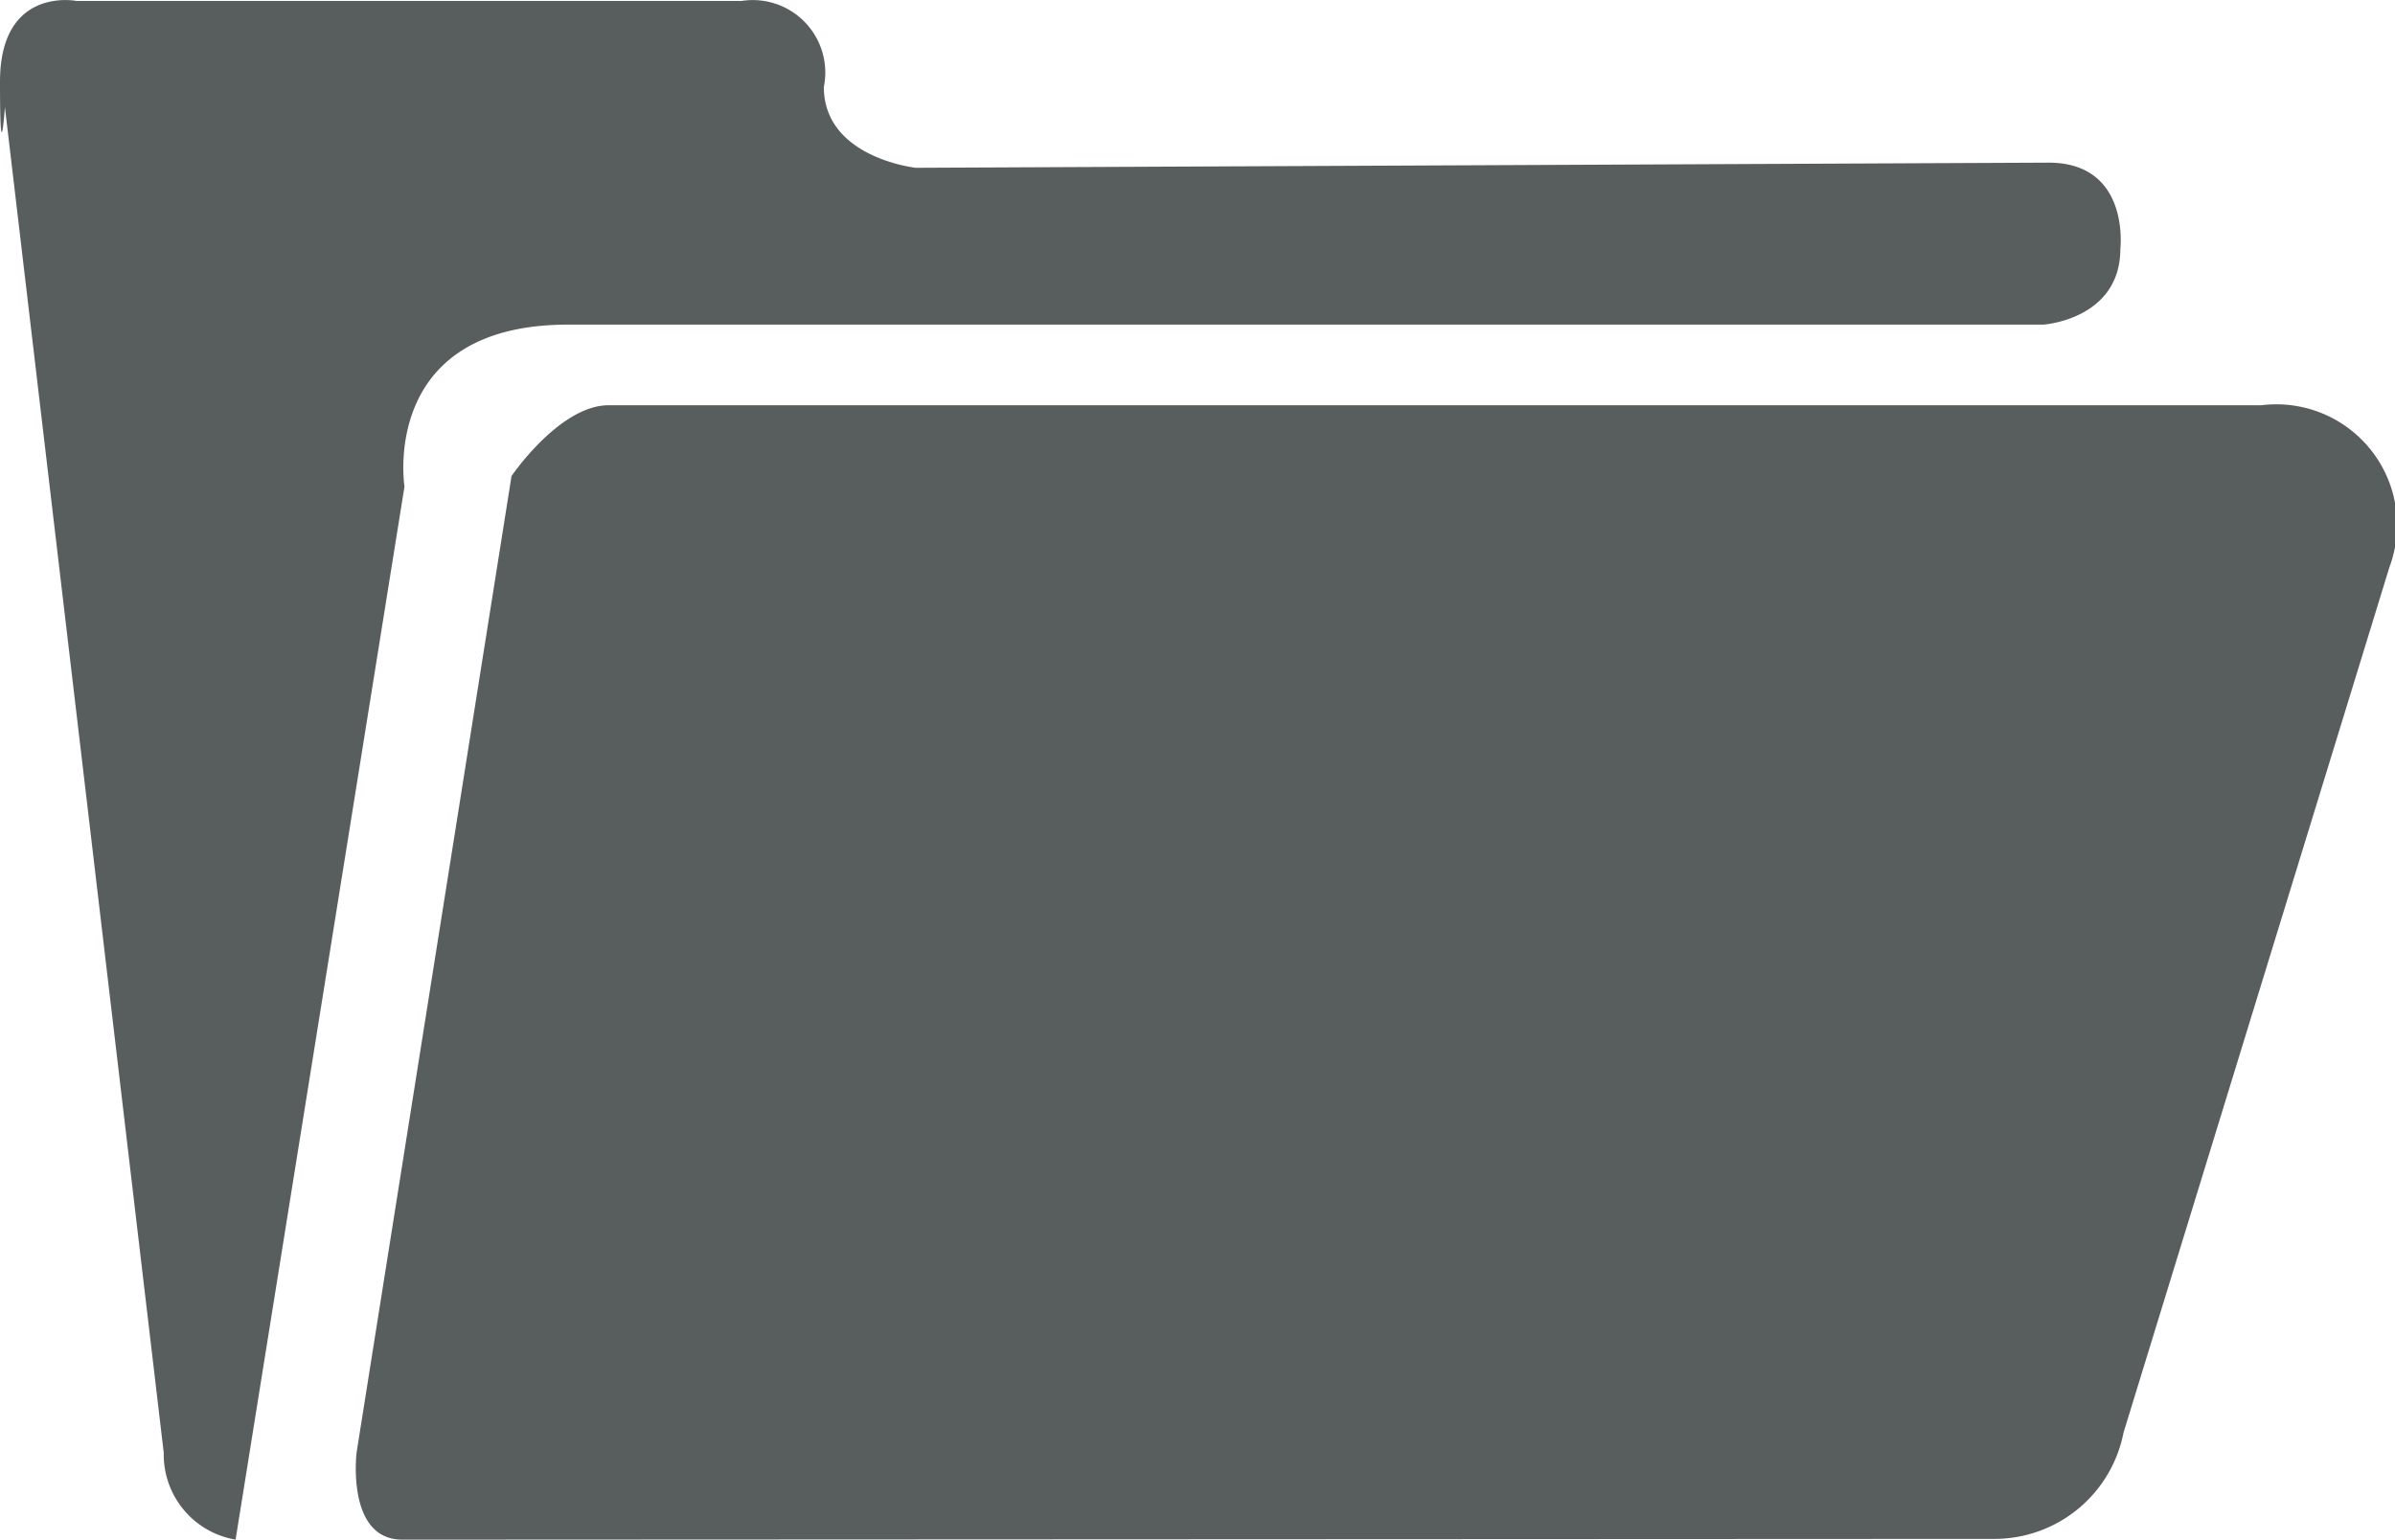 <svg id="_71fd702ab7fce725dd104dade09f086a" data-name="71fd702ab7fce725dd104dade09f086a" xmlns="http://www.w3.org/2000/svg" width="38.641" height="24.848" viewBox="0 0 38.641 24.848">
  <path id="Path_293" data-name="Path 293" d="M16.49,209.791l25.705-.012a2.122,2.122,0,0,0,2.066-1.715l4.29-13.967a1.947,1.947,0,0,0-2.062-2.614H19.822c-.793,0-1.569,1.143-1.569,1.143l-2.5,15.761S15.583,209.791,16.49,209.791Zm-2.689,0a1.392,1.392,0,0,1-1.159-1.4l-2.563-21.719S10,187.812,10,186.263s1.234-1.305,1.234-1.305H21.967a1.17,1.17,0,0,1,1.325,1.388c0,1.144,1.483,1.305,1.483,1.305l18.276-.083c1.321,0,1.159,1.388,1.159,1.388,0,1.144-1.242,1.226-1.242,1.226h-23.8c-3.056,0-2.642,2.614-2.642,2.614Z" transform="translate(-10 -184.943)" fill="#585d5e"/>
</svg>
